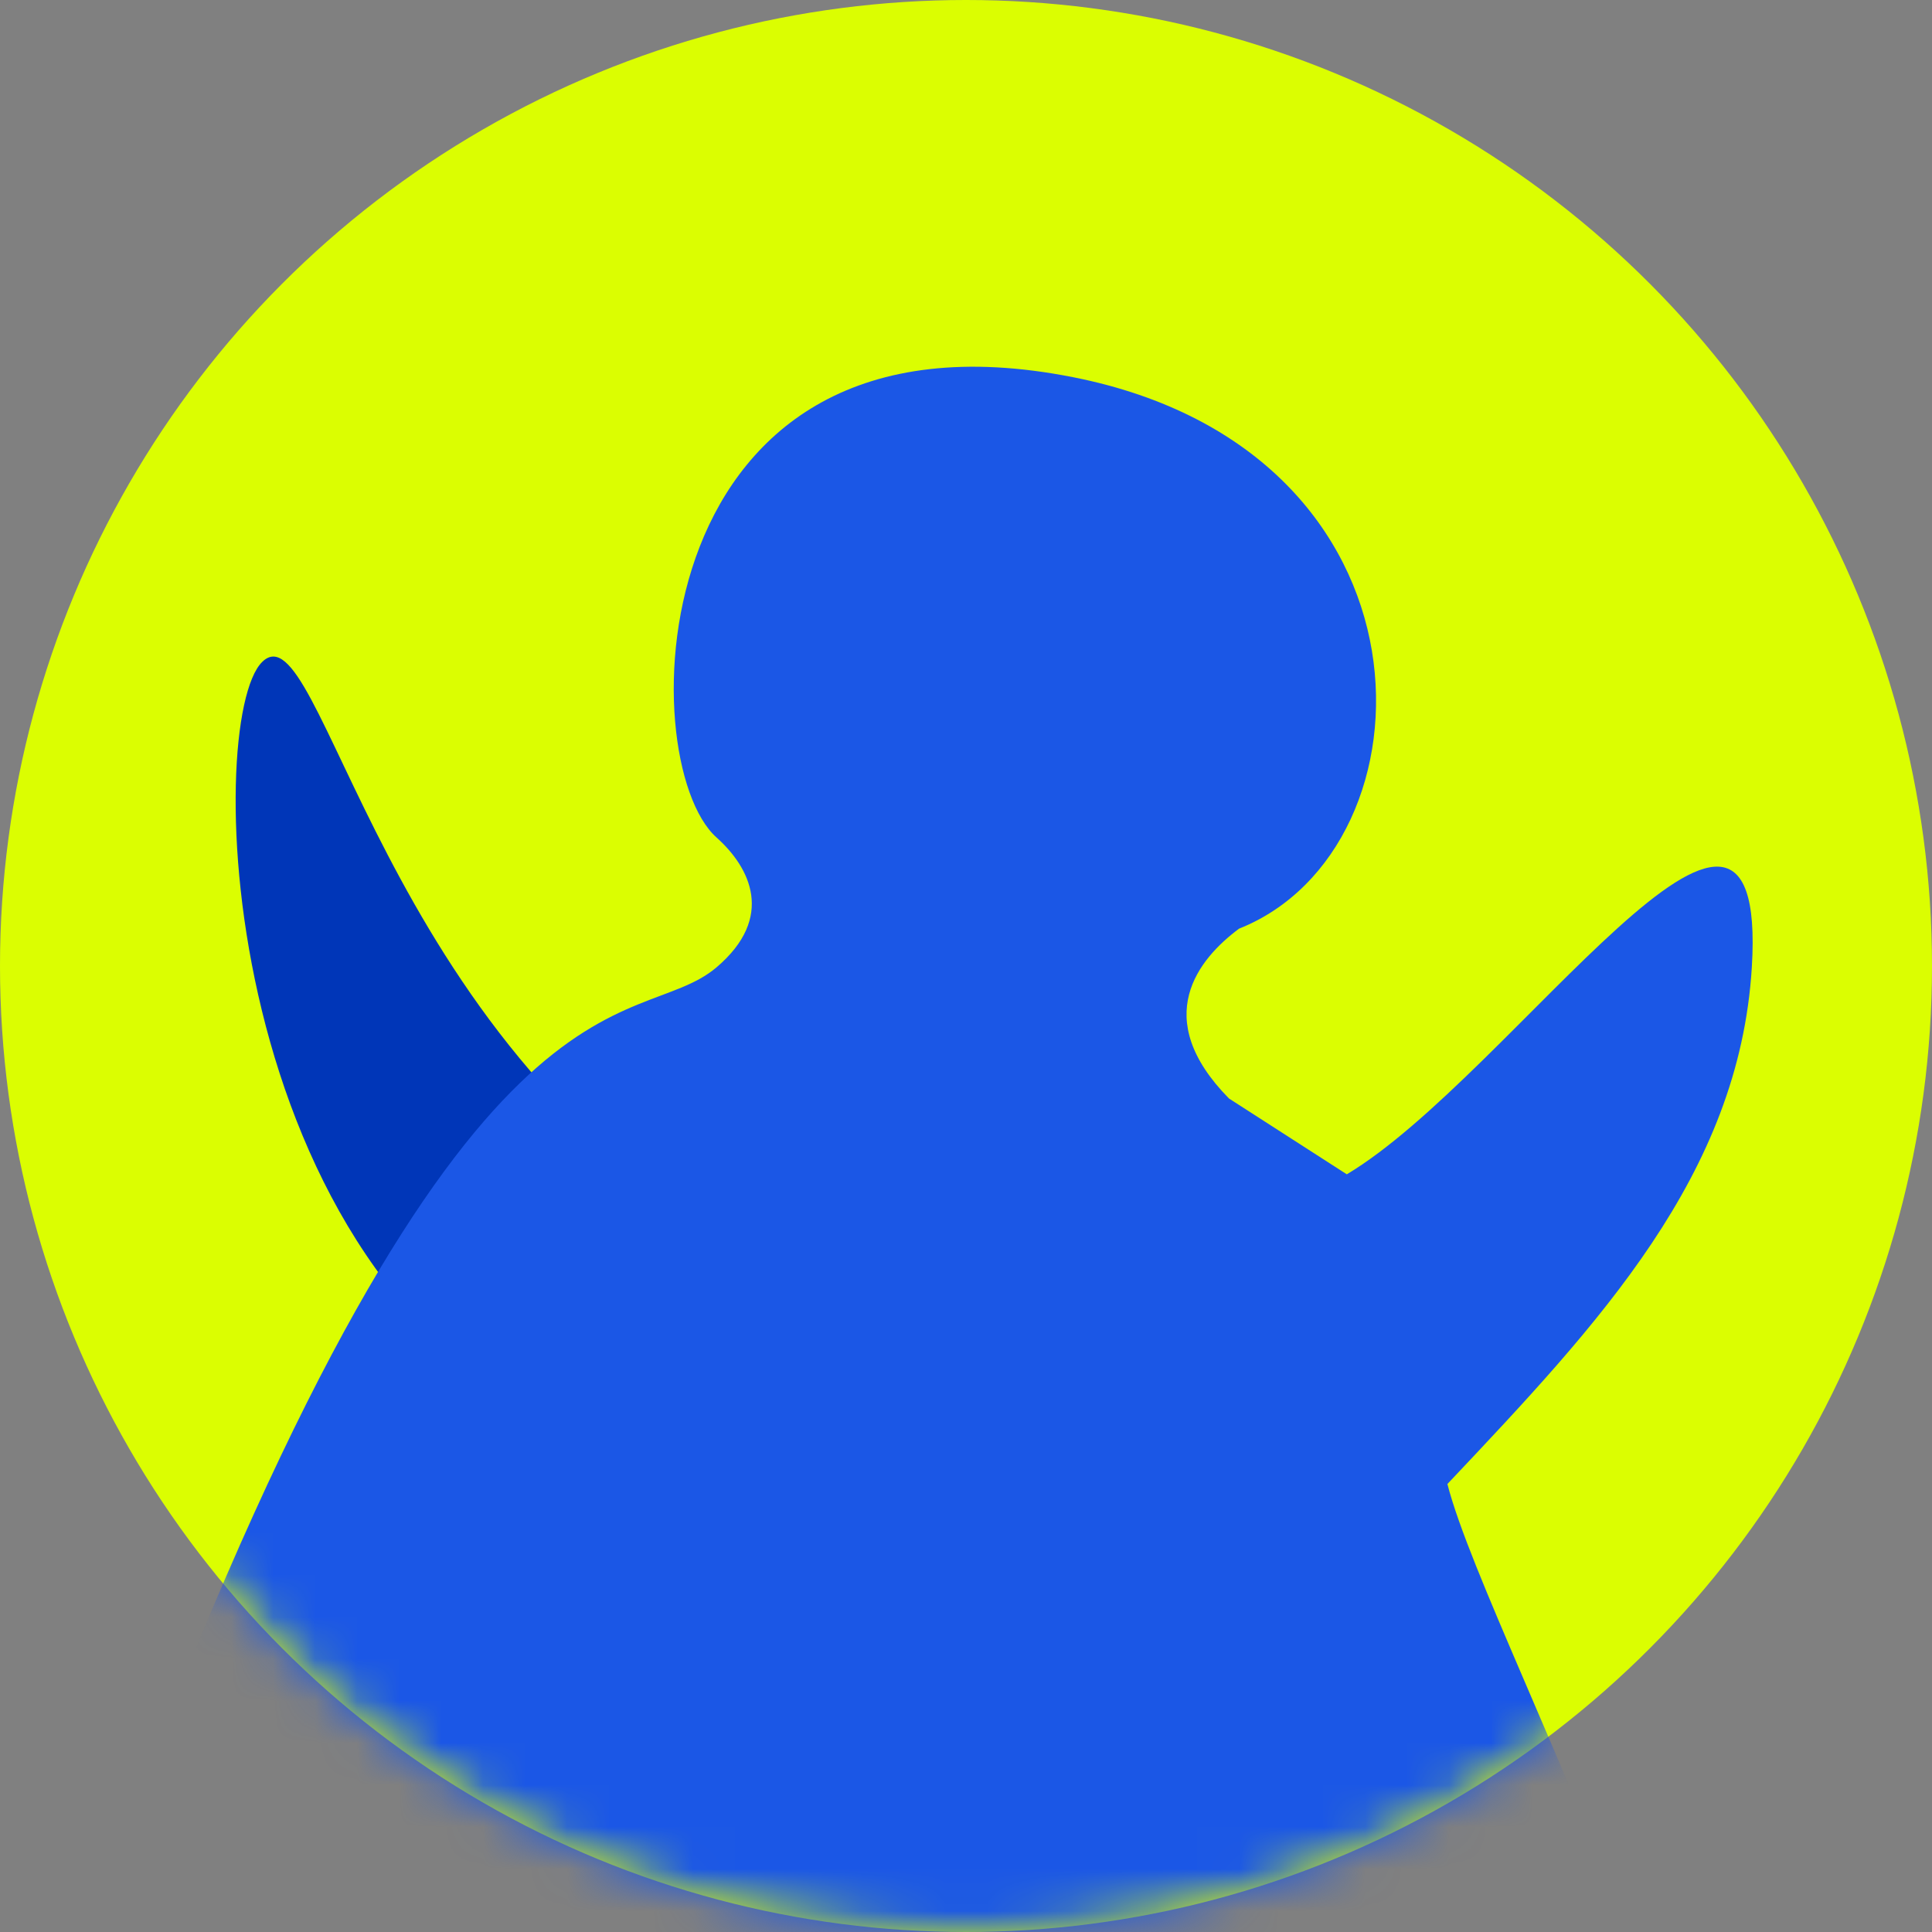 <svg width="46" height="46" viewBox="0 0 46 46" fill="none" xmlns="http://www.w3.org/2000/svg">
<rect x="0" y="0" width="46" height="46" fill="#808080" stroke="none"/>
<circle cx="23" cy="23" r="23" fill="#DBFE01"/>
<path d="M6.242 15.761C7.665 14.358 9.03 24.811 17.518 29.558L13.66 34.117C5.147 30.397 4.846 17.138 6.242 15.761Z" fill="#0036B8"/>
<mask id="mask0_3241_560" style="mask-type:alpha" maskUnits="userSpaceOnUse" x="0" y="0" width="46" height="46">
<circle cx="23" cy="23" r="23" fill="#DBFE01"/>
</mask>
<g mask="url(#mask0_3241_560)">
<path d="M25.555 8.982C15.199 6.929 15.028 18.123 17.06 19.94C17.858 20.653 18.463 21.838 17.06 23.032C15.101 24.698 11.13 22.141 3.277 42.74C-3.633 60.864 1.553 60.788 8.067 63.673C8.067 73.982 19.659 94.769 26.994 94.769C29.628 94.769 17.2 71.421 18.637 64.84C23.187 65.761 29.672 66.51 34.462 66.129C39.253 65.749 41.249 63.433 41.648 62.323C43.613 53.605 35.5 39.378 34.462 35.334L34.488 35.306C38.071 31.511 41.407 27.978 41.71 23.032C42.122 16.31 36.001 25.611 32.067 27.96L29.262 26.155C27.366 24.23 28.543 22.825 29.501 22.111C34.291 20.208 34.462 10.748 25.555 8.982Z" fill="#1B57E6"/>
</g>
</svg>
